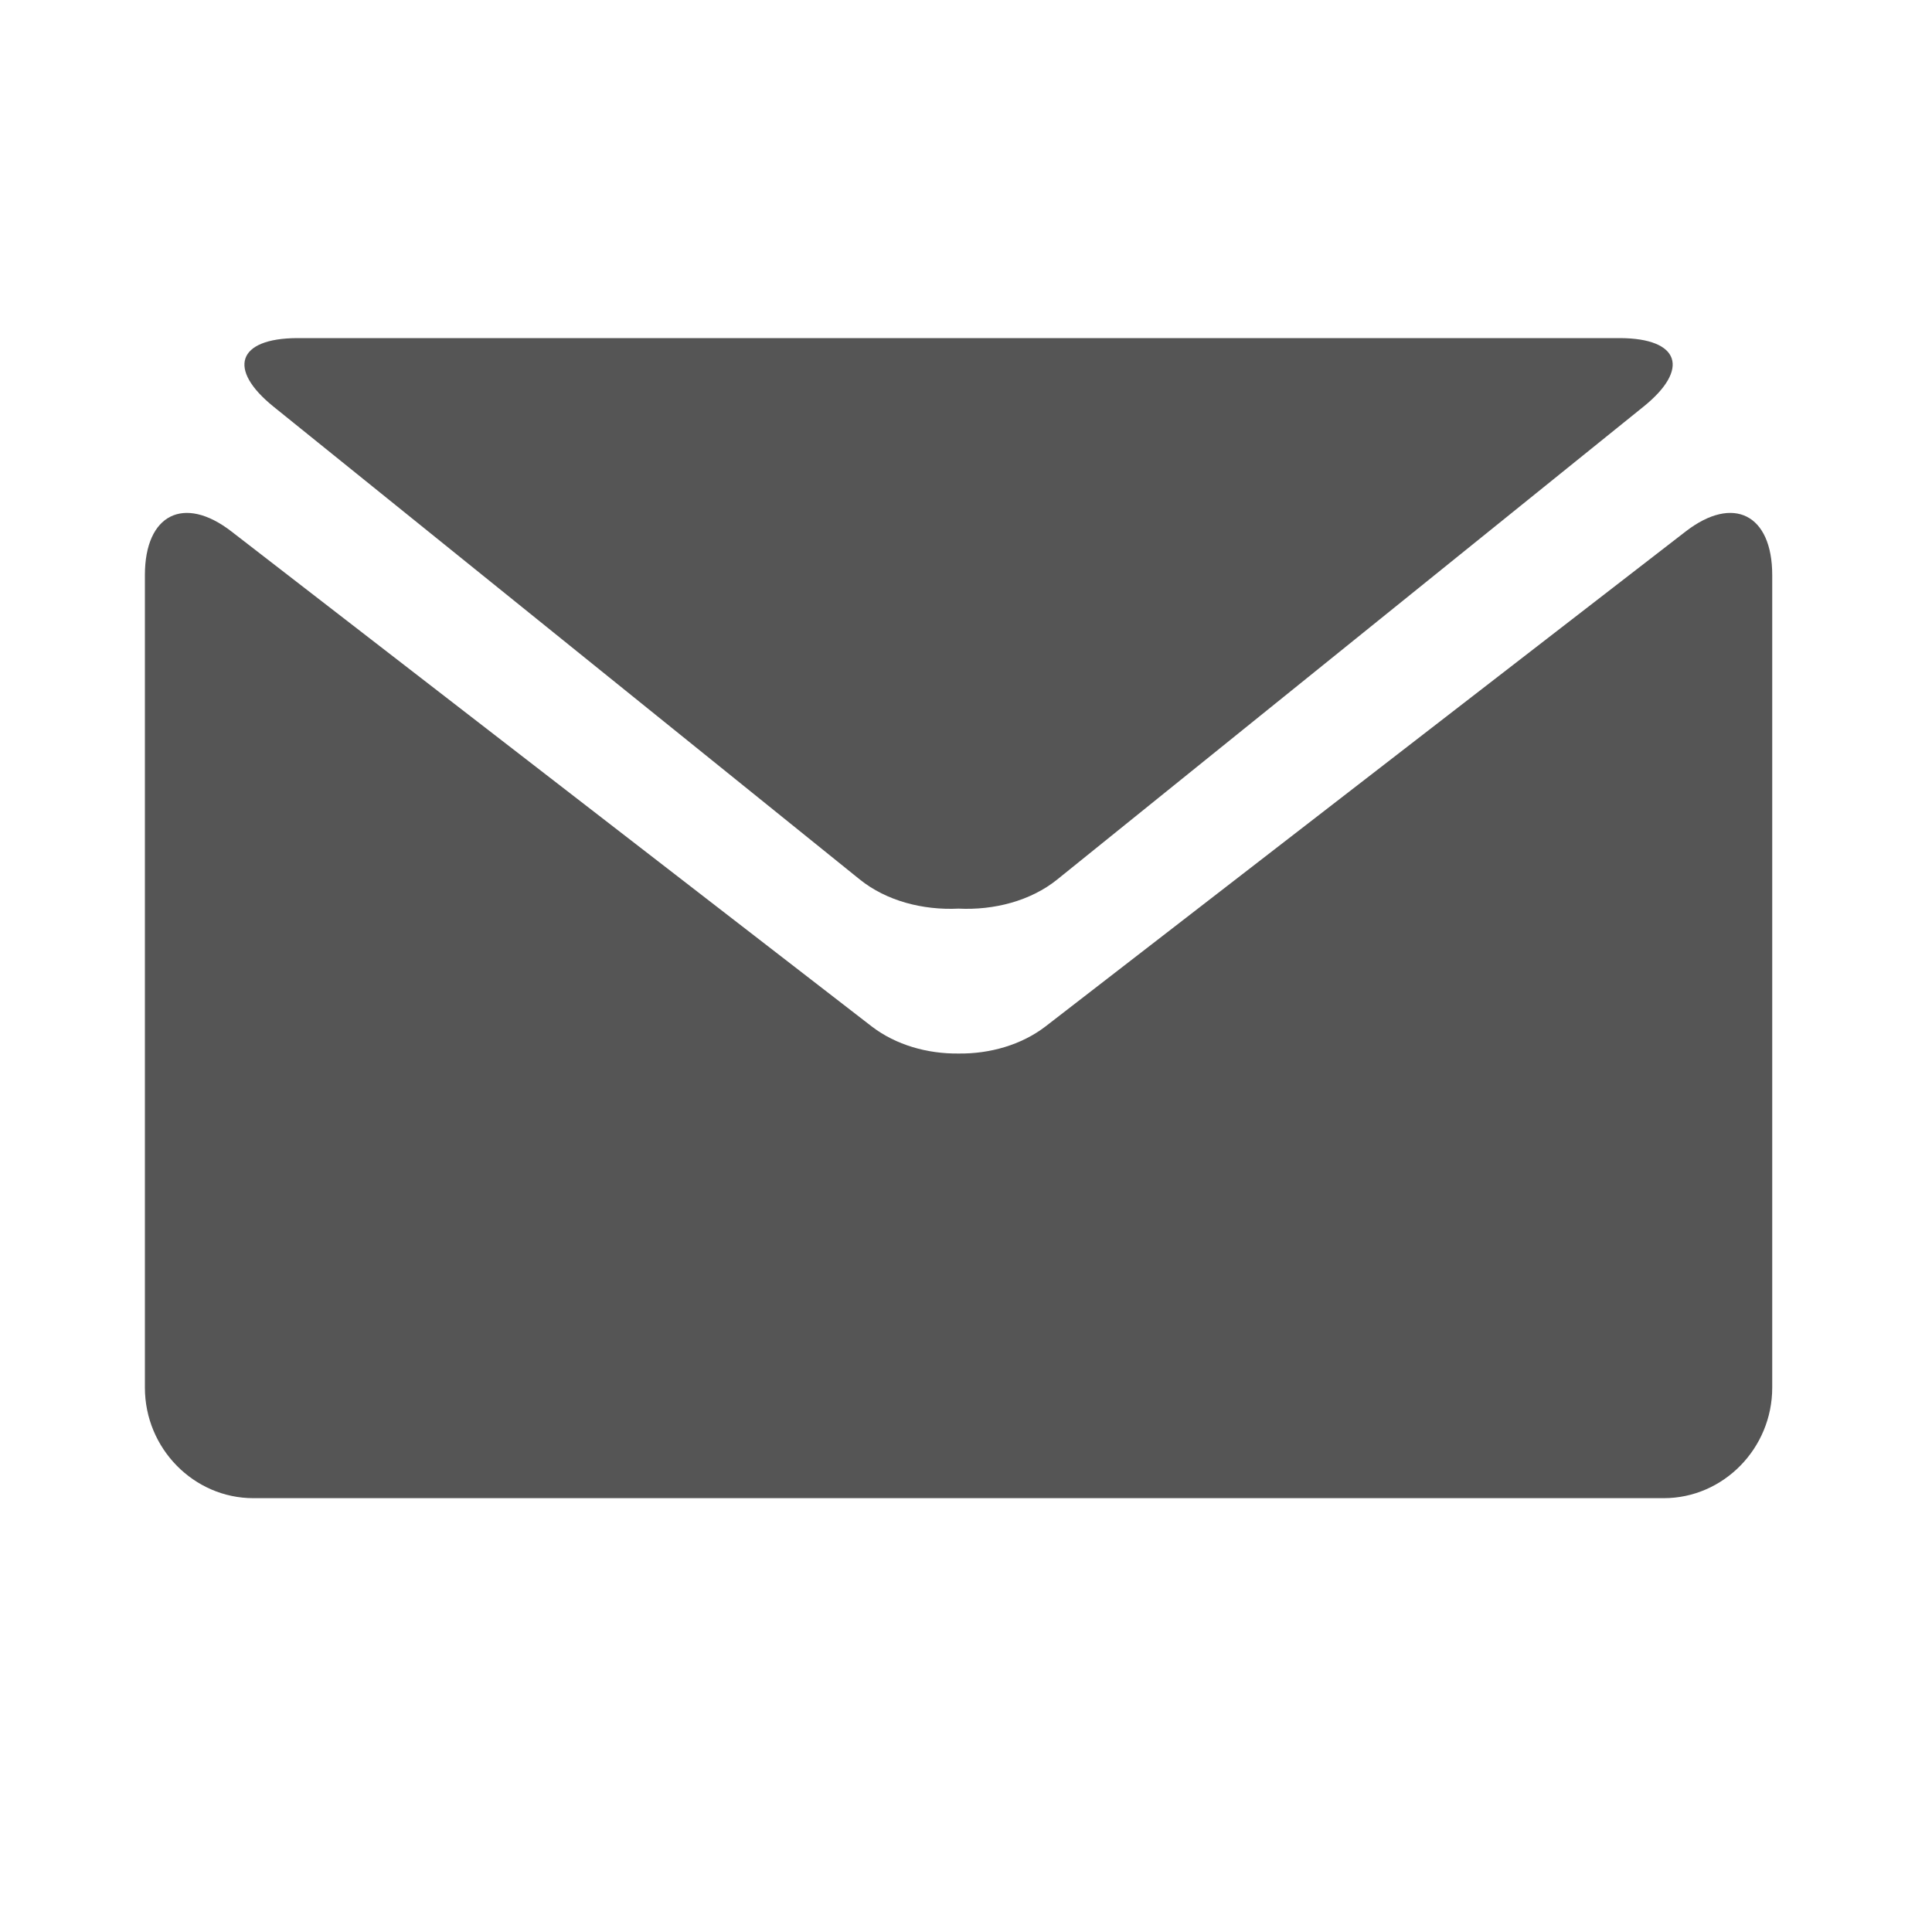 <?xml version="1.0" encoding="UTF-8" standalone="no"?><!DOCTYPE svg PUBLIC "-//W3C//DTD SVG 1.1//EN" "http://www.w3.org/Graphics/SVG/1.1/DTD/svg11.dtd"><svg width="100%" height="100%" viewBox="0 0 20 20" version="1.1" xmlns="http://www.w3.org/2000/svg" xmlns:xlink="http://www.w3.org/1999/xlink" xml:space="preserve" xmlns:serif="http://www.serif.com/" style="fill-rule:evenodd;clip-rule:evenodd;stroke-linejoin:round;stroke-miterlimit:1.414;"><path id="Forma-1" serif:id="Forma 1" d="M17.451,5.501l-6.631,5.127c-0.248,0.189 -0.573,0.282 -0.896,0.278c-0.325,0.004 -0.649,-0.089 -0.897,-0.278l-6.632,-5.127c-0.492,-0.38 -0.895,-0.176 -0.895,0.452l0,8.412c0,0.629 0.506,1.144 1.123,1.144l14.6,0c0.617,0 1.123,-0.515 1.123,-1.144l0,-8.412c0,-0.628 -0.403,-0.832 -0.895,-0.452Zm-0.679,-2.001c0.618,0.003 0.724,0.321 0.241,0.71l-6.068,4.894c-0.275,0.222 -0.654,0.32 -1.022,0.302c-0.369,0.018 -0.748,-0.08 -1.023,-0.302l-6.068,-4.894c-0.482,-0.389 -0.376,-0.707 0.243,-0.71l13.697,0Z" style="fill:#555;"/></svg>